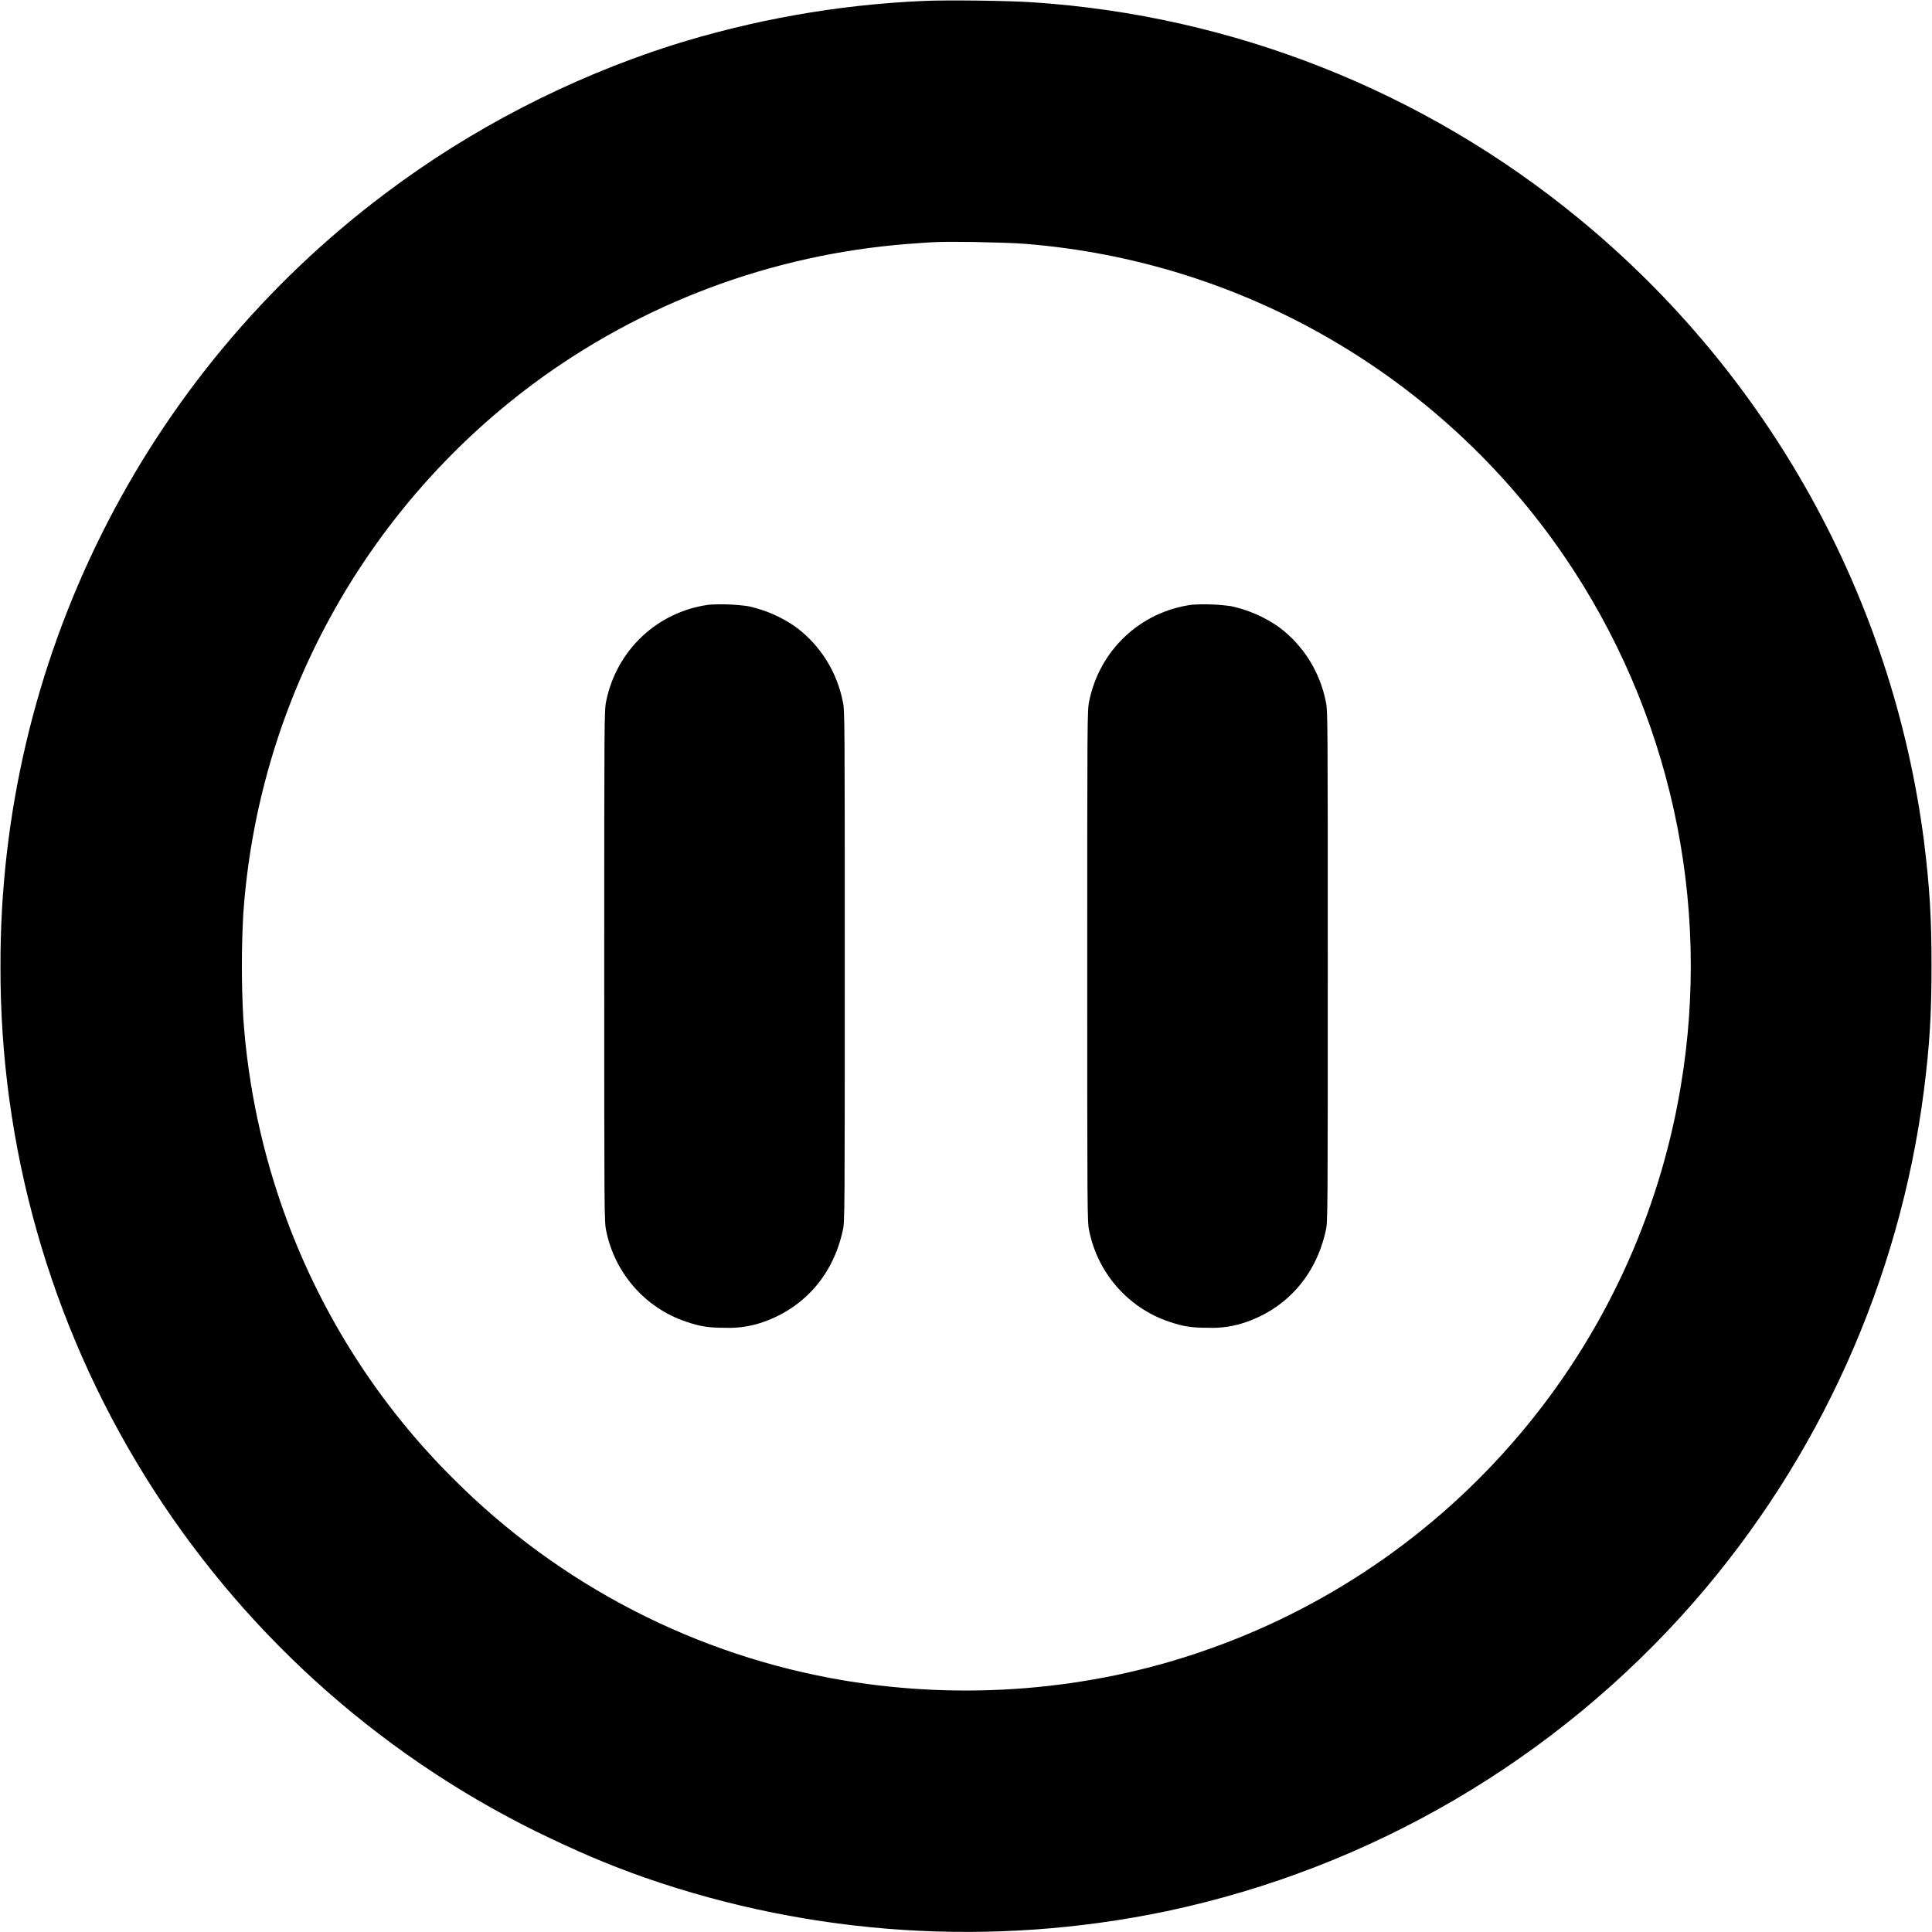 <svg width="16" height="16" viewBox="0 0 16 16" fill="none" xmlns="http://www.w3.org/2000/svg">
<g clip-path="url(#clip0_4297_7807)">
<path d="M7.645 0.008C6.935 0.039 6.232 0.164 5.555 0.378C4.715 0.648 3.902 1.066 3.191 1.602C2.199 2.347 1.394 3.313 0.841 4.424C0.287 5.535 0.001 6.759 0.004 8C-0.001 9.49 0.412 10.952 1.197 12.219C1.981 13.486 3.105 14.508 4.441 15.168C4.77 15.328 5.023 15.438 5.344 15.551C6.731 16.033 8.223 16.128 9.66 15.828C11.352 15.47 12.883 14.574 14.023 13.273C15.066 12.08 15.731 10.603 15.933 9.031C15.98 8.656 15.996 8.411 15.996 8C15.996 7.59 15.98 7.344 15.934 6.969C15.673 4.948 14.65 3.102 13.074 1.809C11.79 0.754 10.209 0.128 8.551 0.019C8.348 0.005 7.832 -0.001 7.645 0.008ZM8.496 2.02C9.382 2.091 10.242 2.359 11.012 2.805C11.781 3.25 12.442 3.861 12.946 4.594C13.83 5.882 14.179 7.464 13.918 9.004C13.739 10.07 13.276 11.067 12.576 11.89C11.877 12.713 10.968 13.332 9.945 13.68C9.012 14 7.985 14.082 6.996 13.918C5.767 13.713 4.634 13.128 3.754 12.246C3.144 11.64 2.674 10.908 2.375 10.102C2.176 9.566 2.055 9.004 2.015 8.434C1.999 8.145 1.999 7.855 2.015 7.566C2.075 6.707 2.32 5.872 2.733 5.116C3.145 4.361 3.715 3.703 4.405 3.187C5.312 2.511 6.393 2.107 7.521 2.02C7.743 2.004 7.755 2 8.067 2.004C8.243 2.008 8.41 2.012 8.496 2.02Z" fill="currentColor"/>
<path d="M5.871 5.008C5.441 5.066 5.105 5.387 5.02 5.808C5.004 5.875 5.004 5.992 5.004 8C5.004 10.008 5.004 10.125 5.02 10.191C5.09 10.543 5.344 10.832 5.68 10.945C5.797 10.985 5.867 10.996 6 10.996C6.112 11.001 6.223 10.984 6.328 10.946C6.668 10.824 6.902 10.551 6.98 10.188C6.996 10.125 6.996 10.02 6.996 8C6.996 5.98 6.996 5.875 6.98 5.812C6.932 5.566 6.795 5.346 6.594 5.195C6.474 5.11 6.339 5.051 6.195 5.02C6.088 5.005 5.979 5.001 5.871 5.008ZM9.871 5.008C9.441 5.066 9.105 5.387 9.02 5.808C9.004 5.875 9.004 5.992 9.004 8C9.004 10.008 9.004 10.125 9.02 10.191C9.09 10.543 9.344 10.832 9.68 10.945C9.797 10.985 9.867 10.996 10 10.996C10.111 11.001 10.223 10.984 10.328 10.946C10.668 10.824 10.902 10.551 10.98 10.188C10.996 10.125 10.996 10.02 10.996 8C10.996 5.98 10.996 5.875 10.98 5.812C10.932 5.566 10.795 5.346 10.594 5.195C10.474 5.11 10.339 5.051 10.195 5.02C10.088 5.005 9.979 5.001 9.871 5.008Z" fill="currentColor"/>
</g>
<defs>
<clipPath id="clip0_4297_7807">
<rect width="16" height="16" fill="white"/>
</clipPath>
</defs>
</svg>
